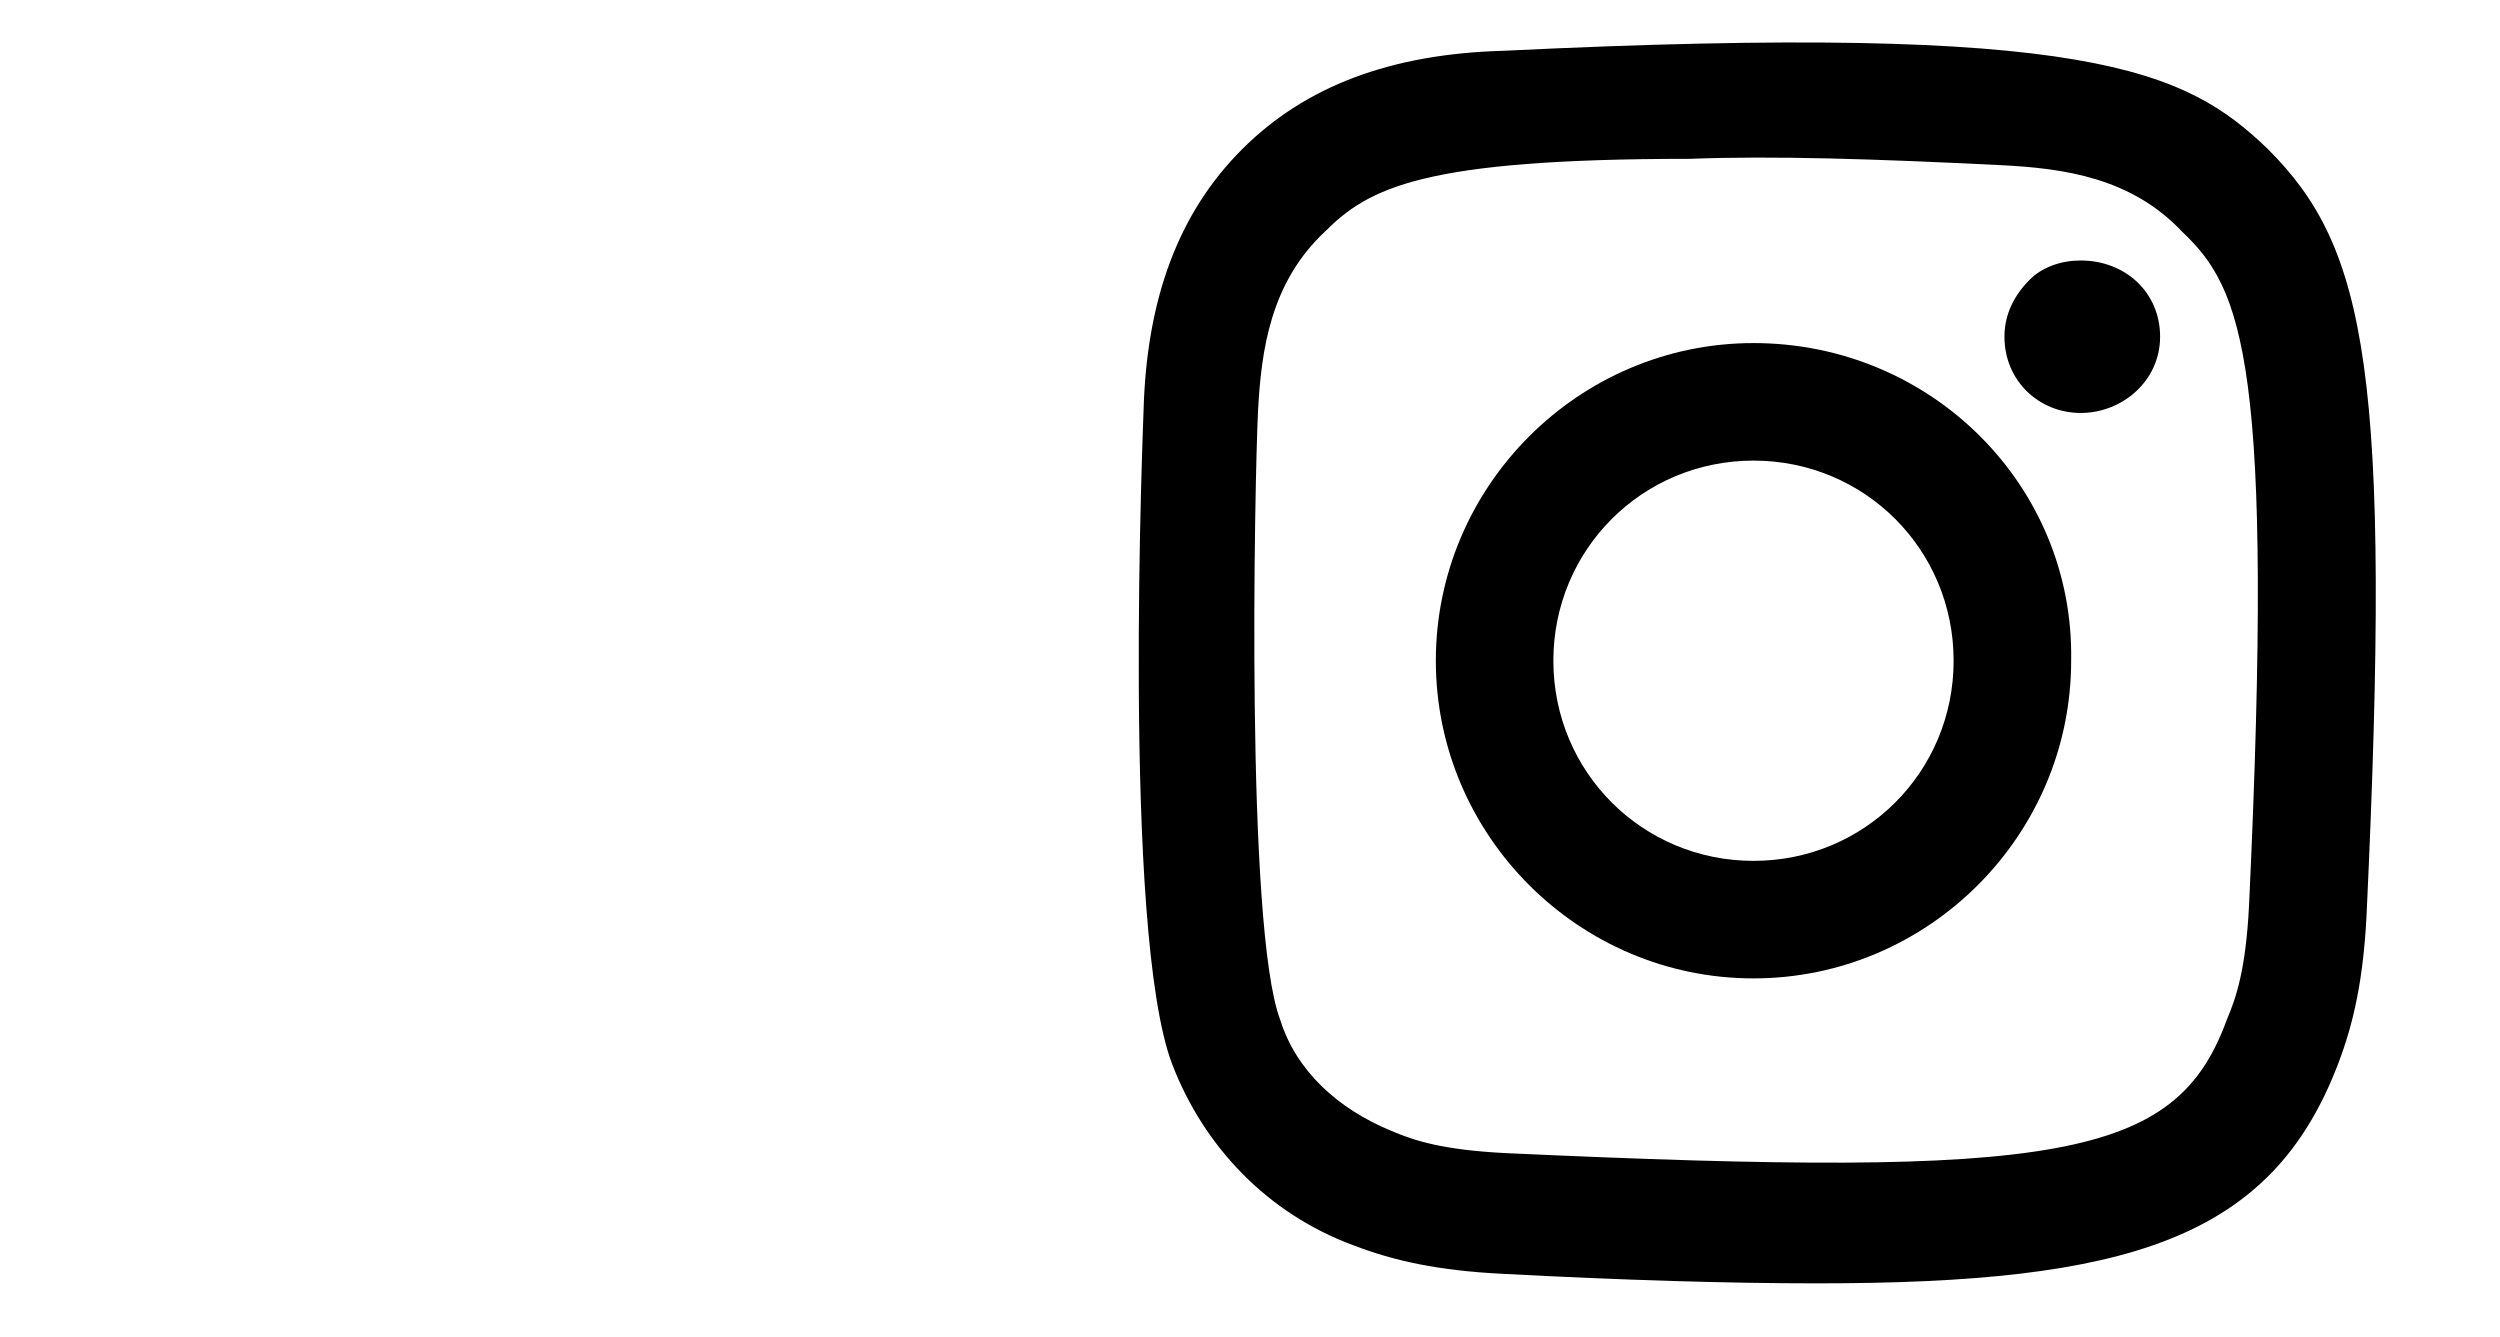 <?xml version="1.0" encoding="utf-8"?>
<!-- Generator: Adobe Illustrator 24.3.0, SVG Export Plug-In . SVG Version: 6.00 Build 0)  -->
<svg version="1.1" id="Layer_1" xmlns="http://www.w3.org/2000/svg" xmlns:xlink="http://www.w3.org/1999/xlink" x="0px" y="0px"
	 viewBox="0 0 78.7 42.1" style="enable-background:new 0 0 78.7 42.1;" xml:space="preserve">
<desc>Created with Sketch.</desc>
<g>
	<path d="M55.2,10.8c-5.5,0-10,4.5-10,10c0,5.5,4.5,10,10,10c5.5,0,10-4.5,10-10C65.3,15.3,60.8,10.8,55.2,10.8z M55.2,27.1
		c-3.5,0-6.3-2.8-6.3-6.3s2.8-6.3,6.3-6.3s6.3,2.8,6.3,6.3S58.7,27.1,55.2,27.1z"/>
	<path d="M71.4,4.7L71.4,4.7c-2.6-2.5-5.6-4-24.1-3.1c-3.5,0.1-6.2,1.1-8.2,3.1c-2,2-3,4.7-3.1,8.2c0,0.2-0.7,16.4,0.9,20.6
		c1,2.6,3,4.7,5.7,5.7c1.3,0.5,2.7,0.8,4.7,0.9c3.8,0.2,7.1,0.3,9.9,0.3c9.8,0,14.3-1.4,16.4-6.9c0.5-1.3,0.8-2.7,0.9-4.7
		C75.3,11.7,74.5,7.8,71.4,4.7z M70.8,28.5c-0.1,2-0.4,2.9-0.7,3.6c-1.6,4.4-5.3,5-22.7,4.2c-2-0.1-2.9-0.4-3.6-0.7
		c-1.7-0.7-3-1.9-3.5-3.5c-1.1-2.9-0.8-17-0.7-19.1c0.1-2,0.4-4.1,2.1-5.7c1.4-1.4,3.1-2.3,11.5-2.3C55.8,4.9,59,5,63,5.2
		c2,0.1,4.1,0.4,5.7,2.1C70.6,9.1,71.6,11.4,70.8,28.5z"/>
	<path d="M65.5,8.2c-0.6,0-1.2,0.2-1.6,0.6c-0.5,0.5-0.8,1.1-0.8,1.8c0,1.4,1.1,2.4,2.4,2.4S68,12,68,10.6C68,9.2,66.9,8.2,65.5,8.2
		z"/>
</g>
</svg>
